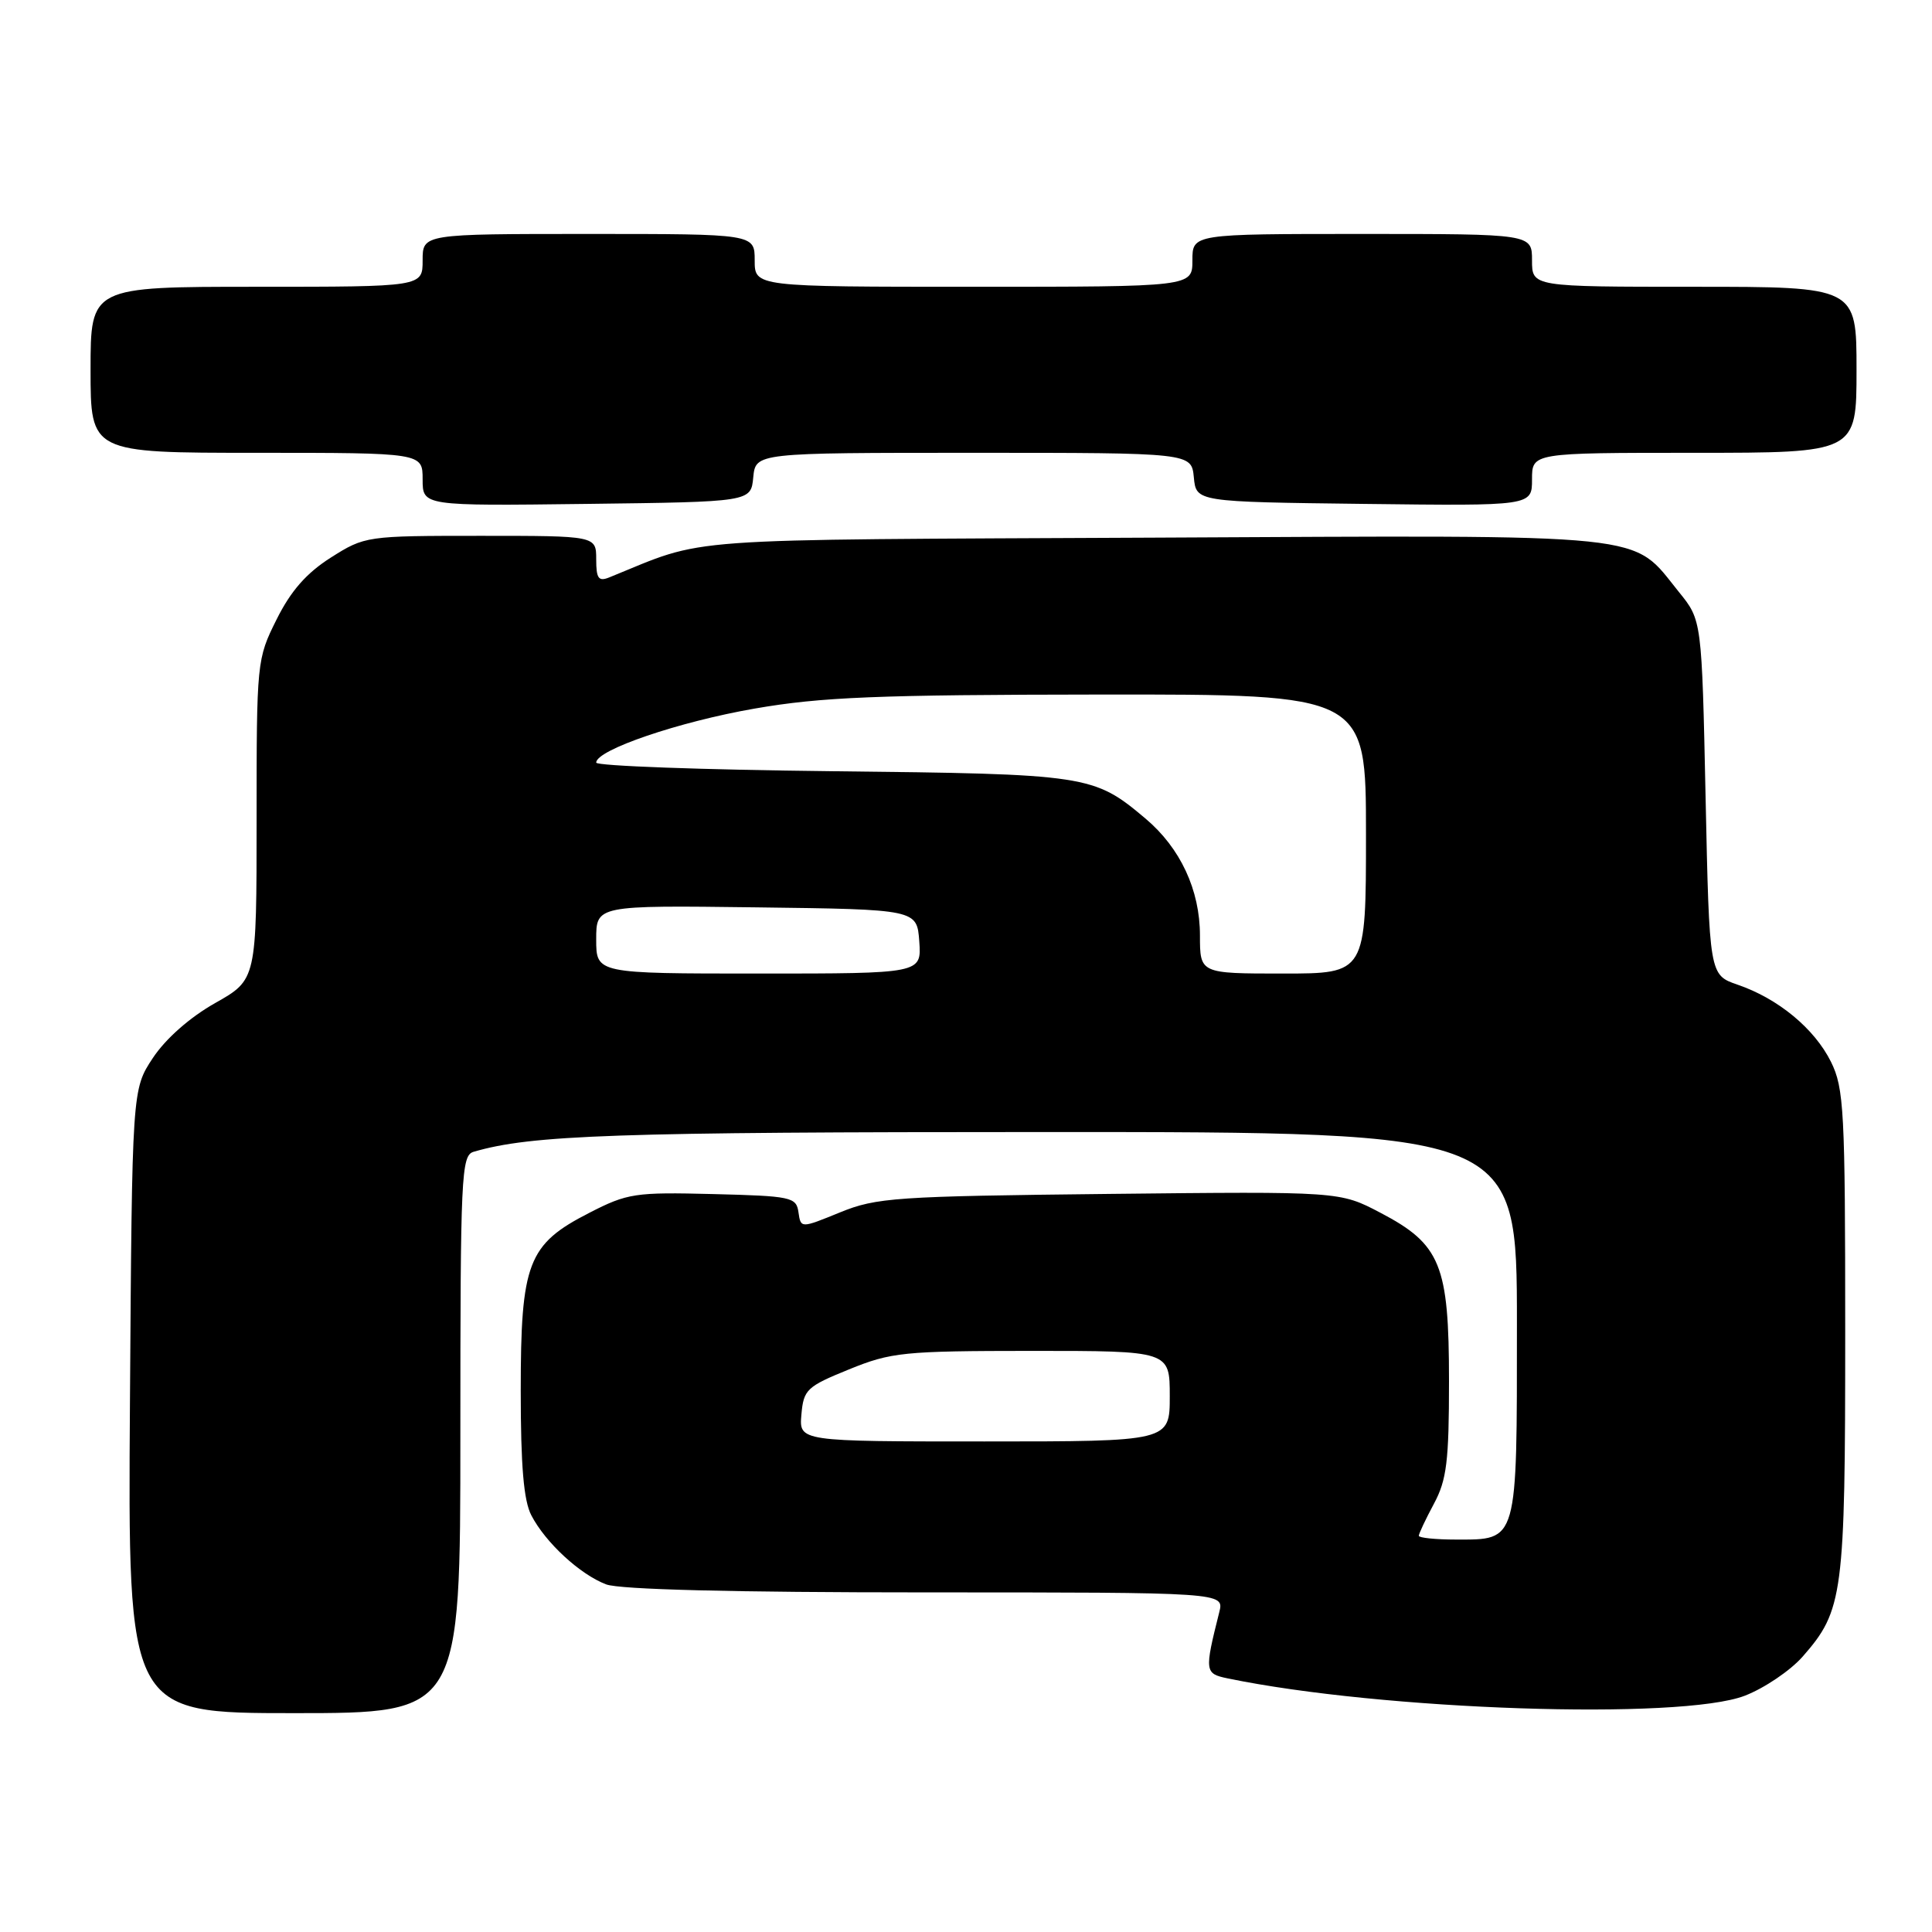 <?xml version="1.0" encoding="UTF-8" standalone="no"?>
<!DOCTYPE svg PUBLIC "-//W3C//DTD SVG 1.1//EN" "http://www.w3.org/Graphics/SVG/1.1/DTD/svg11.dtd" >
<svg xmlns="http://www.w3.org/2000/svg" xmlns:xlink="http://www.w3.org/1999/xlink" version="1.1" viewBox="0 0 256 256">
 <g >
 <path fill="currentColor"
d=" M 61.00 190.07 C 61.00 155.76 61.12 153.10 62.75 152.62 C 70.41 150.38 81.54 150.00 138.68 150.00 C 201.00 150.00 201.00 150.00 201.00 175.43 C 201.00 204.57 201.16 204.00 192.93 204.00 C 190.22 204.00 188.00 203.77 188.00 203.50 C 188.00 203.22 188.90 201.31 190.00 199.26 C 191.70 196.10 192.00 193.62 192.00 183.00 C 192.00 167.58 190.90 164.88 182.90 160.69 C 177.53 157.87 177.53 157.87 147.01 158.20 C 118.66 158.51 116.13 158.68 111.30 160.65 C 106.11 162.77 106.11 162.77 105.80 160.63 C 105.52 158.62 104.86 158.48 94.49 158.22 C 84.14 157.96 83.16 158.10 78.06 160.72 C 69.94 164.88 69.00 167.33 69.00 184.28 C 69.00 194.23 69.39 198.86 70.41 200.80 C 72.30 204.43 76.87 208.63 80.32 209.94 C 82.13 210.62 97.17 211.00 122.67 211.00 C 162.22 211.00 162.22 211.00 161.56 213.62 C 159.59 221.47 159.62 221.76 162.65 222.39 C 183.09 226.63 222.71 227.96 231.20 224.69 C 233.79 223.69 237.23 221.36 238.85 219.52 C 244.24 213.38 244.50 211.37 244.50 176.50 C 244.50 147.13 244.34 144.19 242.61 140.69 C 240.42 136.29 235.62 132.32 230.25 130.48 C 226.50 129.19 226.50 129.19 226.00 105.68 C 225.50 82.18 225.50 82.18 222.47 78.45 C 216.06 70.52 219.86 70.92 153.00 71.24 C 88.45 71.55 93.97 71.14 80.75 76.50 C 79.31 77.09 79.00 76.67 79.00 74.11 C 79.00 71.00 79.00 71.00 63.70 71.00 C 48.54 71.00 48.35 71.03 43.84 73.88 C 40.60 75.94 38.53 78.30 36.65 82.08 C 34.03 87.32 34.00 87.67 34.00 108.60 C 34.00 129.81 34.00 129.81 28.51 132.91 C 25.16 134.80 21.96 137.62 20.26 140.18 C 17.50 144.35 17.50 144.35 17.22 185.68 C 16.94 227.00 16.94 227.00 38.97 227.00 C 61.00 227.00 61.00 227.00 61.00 190.07 Z  M 99.81 63.25 C 100.13 60.00 100.13 60.00 129.00 60.00 C 157.87 60.00 157.87 60.00 158.19 63.25 C 158.50 66.50 158.50 66.50 180.75 66.77 C 203.00 67.04 203.00 67.04 203.00 63.52 C 203.00 60.00 203.00 60.00 224.50 60.00 C 246.00 60.00 246.00 60.00 246.00 49.00 C 246.00 38.00 246.00 38.00 224.50 38.00 C 203.00 38.00 203.00 38.00 203.00 34.50 C 203.00 31.00 203.00 31.00 180.50 31.00 C 158.00 31.00 158.00 31.00 158.00 34.50 C 158.00 38.00 158.00 38.00 129.00 38.00 C 100.00 38.00 100.00 38.00 100.00 34.50 C 100.00 31.00 100.00 31.00 78.00 31.00 C 56.00 31.00 56.00 31.00 56.00 34.50 C 56.00 38.00 56.00 38.00 34.00 38.00 C 12.00 38.00 12.00 38.00 12.00 49.00 C 12.00 60.00 12.00 60.00 34.00 60.00 C 56.00 60.00 56.00 60.00 56.00 63.52 C 56.00 67.04 56.00 67.04 77.75 66.77 C 99.50 66.50 99.50 66.50 99.81 63.25 Z  M 106.19 187.44 C 106.48 184.12 106.89 183.73 112.50 181.45 C 118.10 179.17 119.72 179.01 136.75 179.00 C 155.00 179.00 155.00 179.00 155.00 185.00 C 155.00 191.00 155.00 191.00 130.44 191.00 C 105.88 191.00 105.88 191.00 106.19 187.44 Z  M 79.00 124.48 C 79.00 119.96 79.00 119.96 100.25 120.23 C 121.50 120.50 121.50 120.50 121.81 124.75 C 122.11 129.00 122.11 129.00 100.56 129.00 C 79.00 129.00 79.00 129.00 79.00 124.48 Z  M 159.00 123.96 C 159.00 117.93 156.41 112.37 151.79 108.47 C 144.91 102.67 144.16 102.56 110.25 102.19 C 93.06 102.00 79.00 101.49 79.00 101.05 C 79.00 99.37 89.93 95.64 100.00 93.89 C 108.80 92.36 116.22 92.06 145.75 92.03 C 181.00 92.00 181.00 92.00 181.00 110.50 C 181.00 129.00 181.00 129.00 170.00 129.00 C 159.00 129.00 159.00 129.00 159.00 123.96 Z "/>
</g>
</svg>